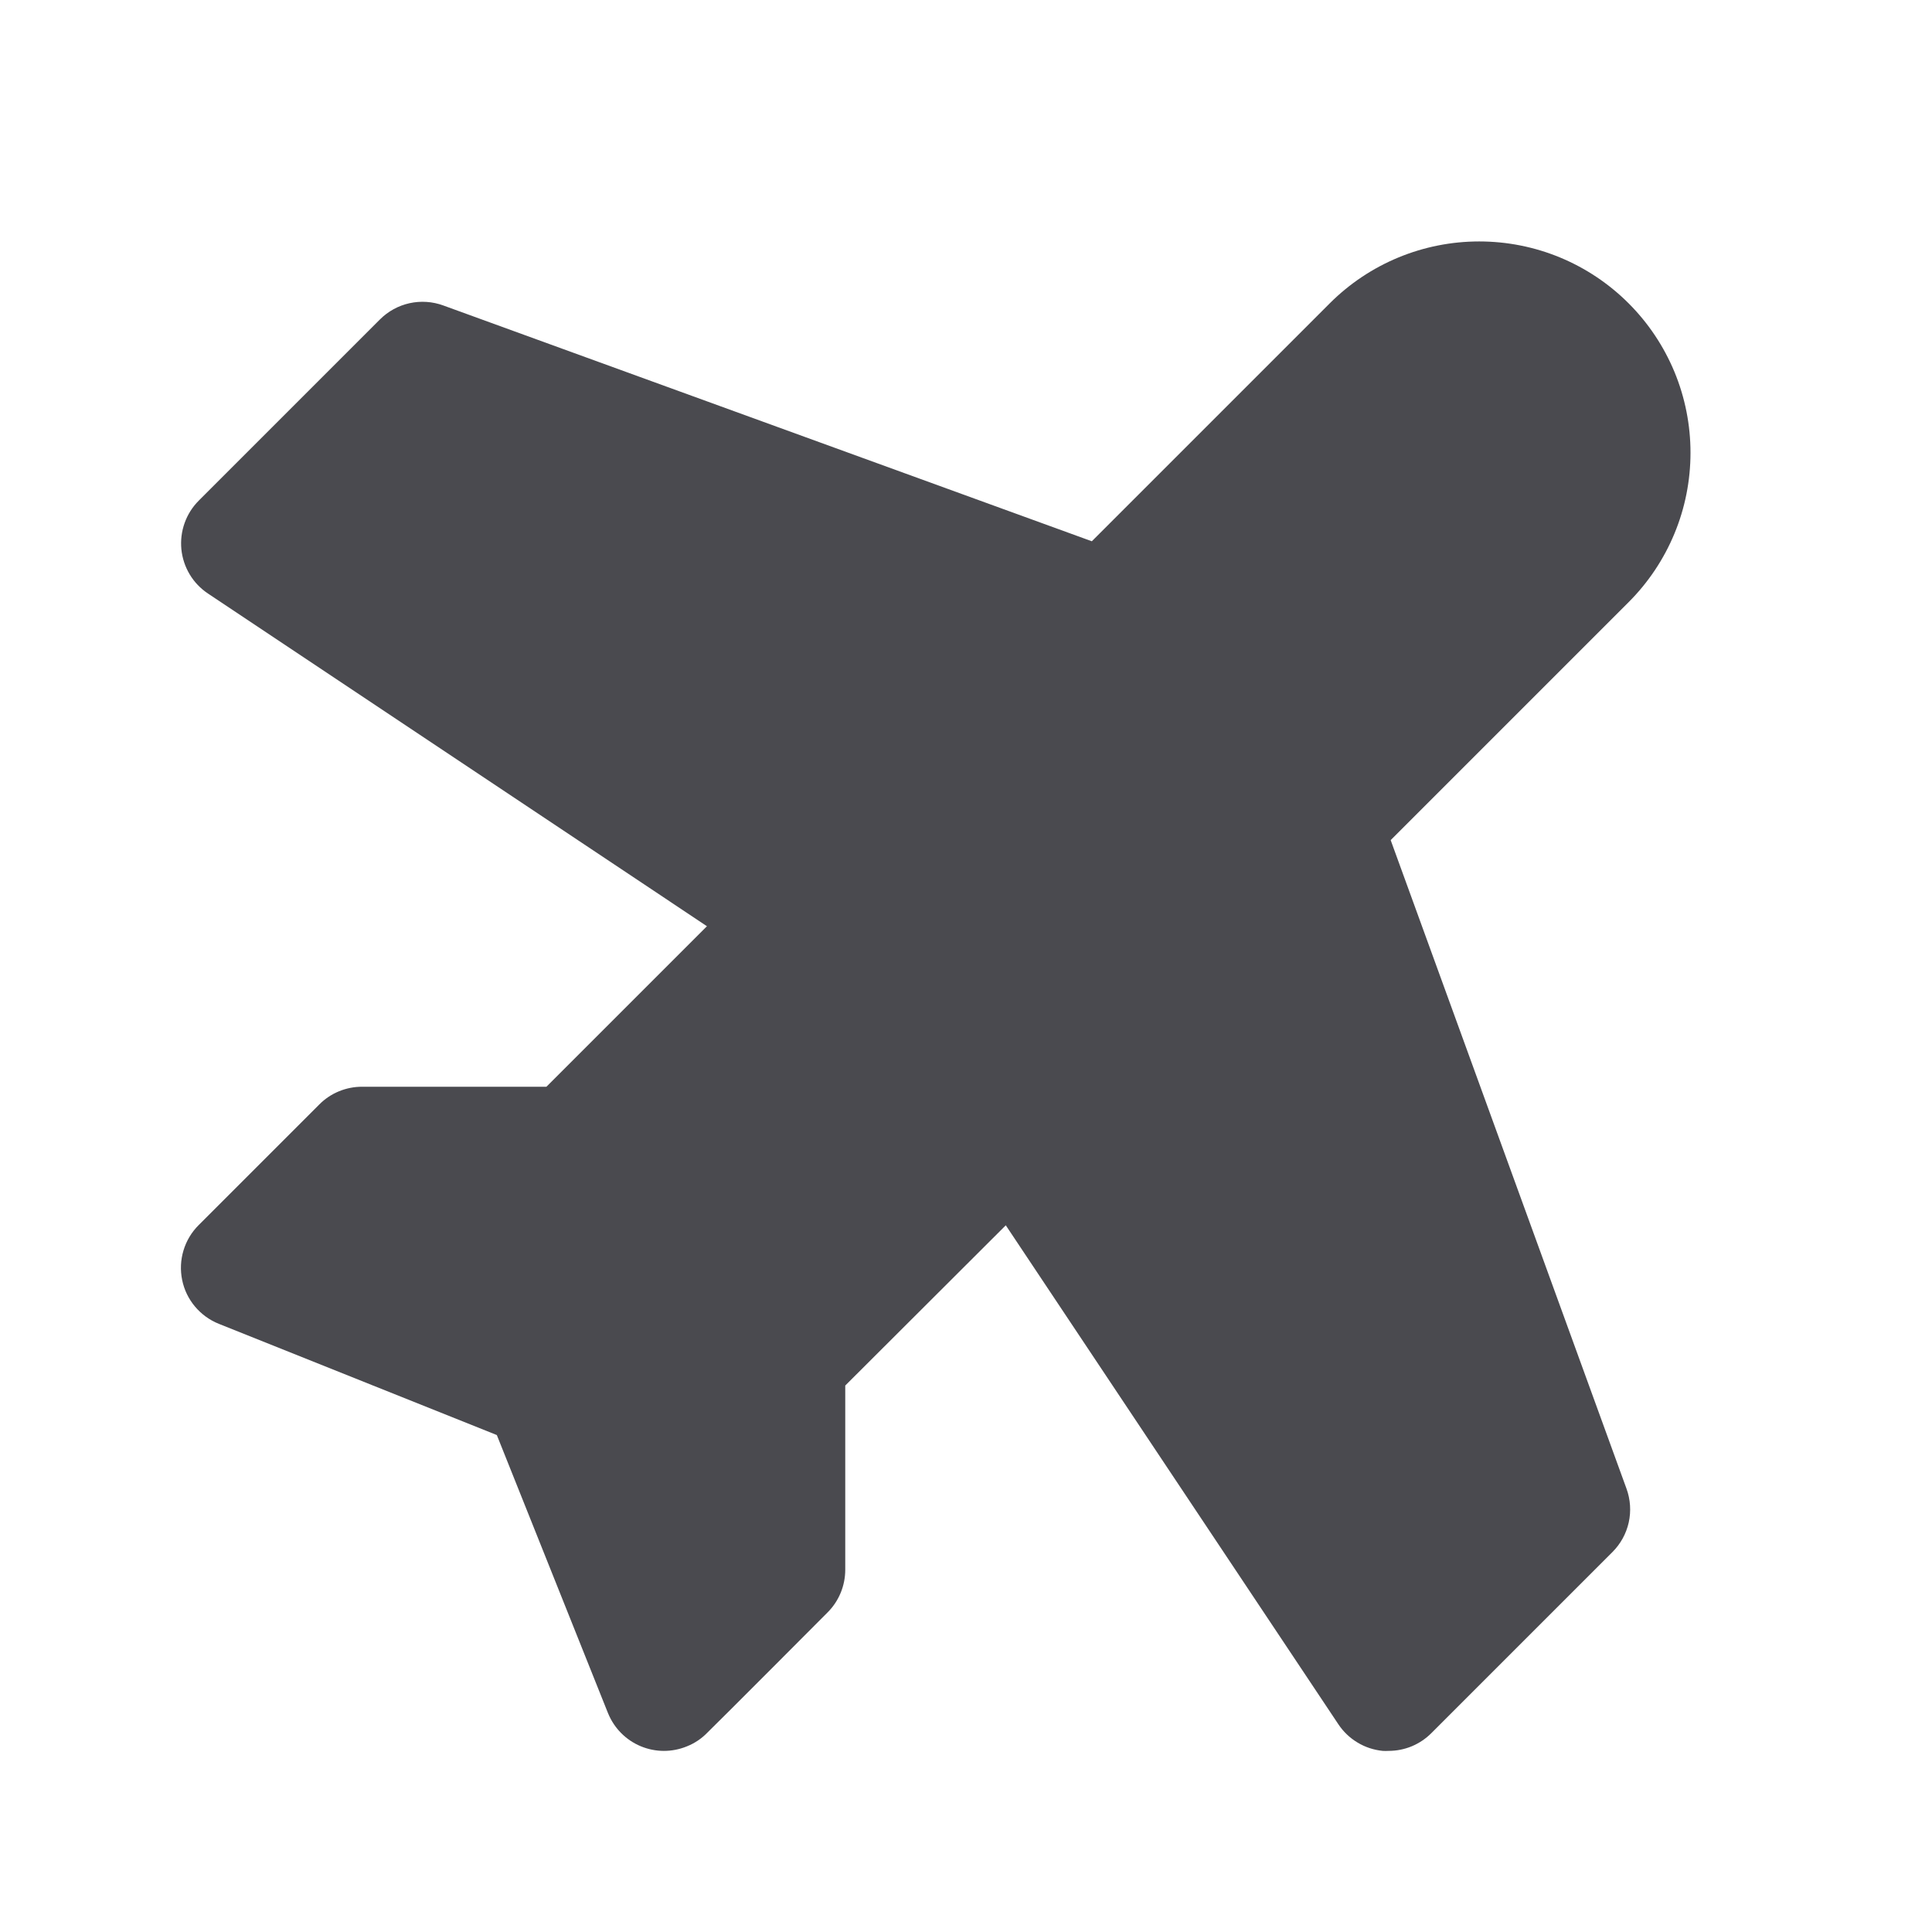 <svg width="32" height="32" viewBox="0 0 32 32" fill="none" xmlns="http://www.w3.org/2000/svg">
<path d="M26.94 24.657C27.005 24.836 27.018 25.03 26.977 25.216C26.936 25.401 26.842 25.572 26.708 25.706L23.708 28.706C23.615 28.799 23.505 28.873 23.383 28.924C23.262 28.974 23.132 29 23 29C22.967 29.002 22.934 29.002 22.901 29C22.754 28.985 22.612 28.939 22.485 28.862C22.358 28.786 22.25 28.683 22.168 28.56L16.659 20.295L14 22.949V26C14 26.265 13.895 26.519 13.708 26.706C13.708 26.706 11.958 28.464 11.723 28.691C11.625 28.794 11.507 28.874 11.375 28.926C11.13 29.026 10.856 29.025 10.612 28.923C10.368 28.821 10.175 28.627 10.074 28.383L10.066 28.364L8.229 23.769L3.625 21.927C3.472 21.866 3.336 21.767 3.23 21.641C3.123 21.514 3.05 21.363 3.017 21.2C2.984 21.038 2.991 20.871 3.039 20.712C3.086 20.554 3.172 20.41 3.289 20.293L5.289 18.293C5.382 18.199 5.493 18.125 5.615 18.075C5.737 18.025 5.868 17.999 6 18H9.05L11.709 15.341L3.445 9.831C3.322 9.749 3.218 9.641 3.142 9.514C3.066 9.387 3.019 9.245 3.004 9.097C2.99 8.95 3.008 8.801 3.058 8.662C3.108 8.522 3.188 8.396 3.293 8.291L6.293 5.291C6.427 5.157 6.597 5.063 6.783 5.022C6.969 4.981 7.163 4.994 7.341 5.059L18.084 8.965L22.025 5.024C22.682 4.367 23.572 3.999 24.5 3.999C24.96 3.999 25.415 4.089 25.84 4.265C26.264 4.441 26.65 4.699 26.975 5.024C27.3 5.349 27.558 5.735 27.734 6.159C27.91 6.584 28 7.039 28 7.499C28 7.958 27.91 8.414 27.734 8.838C27.558 9.263 27.3 9.649 26.975 9.974L23.034 13.915L26.94 24.657Z" fill="#4A4A4F"/>
</svg>
